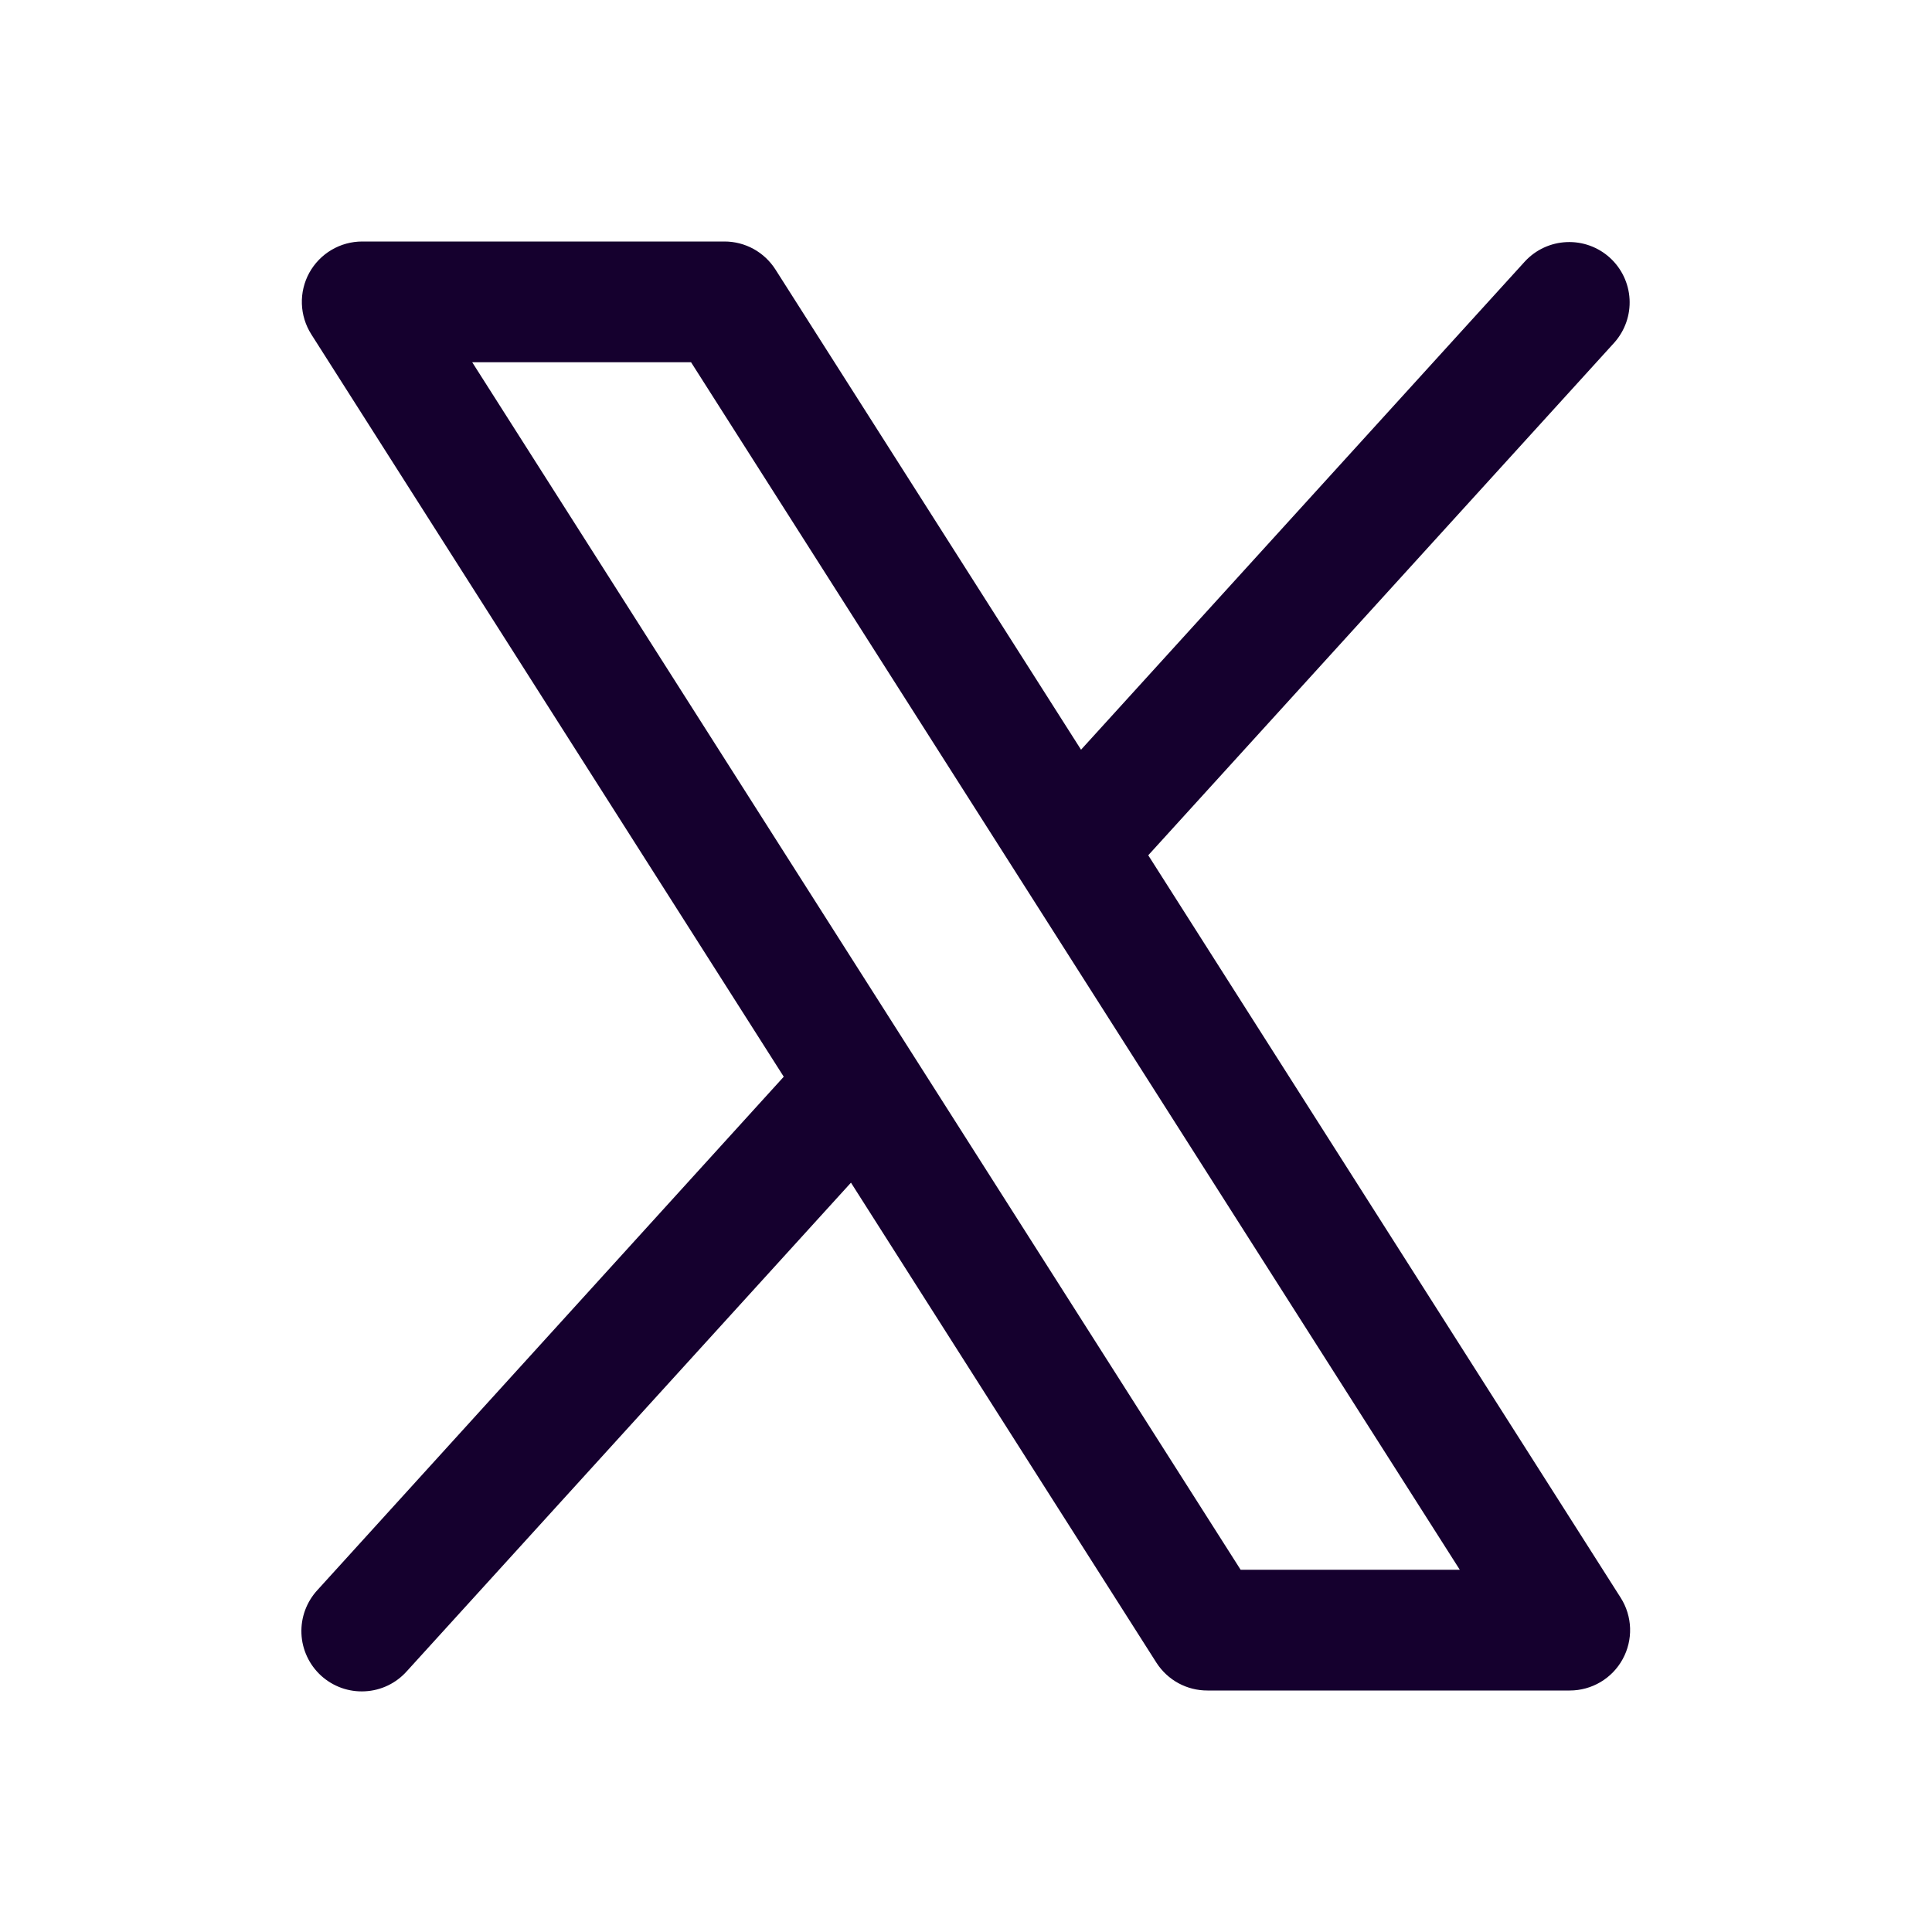 <svg width="48" height="48" viewBox="0 0 48 48" fill="none" xmlns="http://www.w3.org/2000/svg">
<path d="M40.266 39.696L28.528 21.249L40.11 8.509C40.372 8.213 40.507 7.827 40.486 7.433C40.465 7.039 40.289 6.669 39.997 6.403C39.705 6.138 39.32 5.998 38.925 6.015C38.531 6.031 38.159 6.202 37.89 6.491L26.858 18.626L19.266 6.696C19.13 6.483 18.943 6.307 18.722 6.185C18.501 6.064 18.253 6 18 6H9C8.731 6 8.467 6.072 8.236 6.209C8.004 6.346 7.814 6.543 7.684 6.778C7.555 7.014 7.491 7.28 7.5 7.549C7.509 7.818 7.59 8.079 7.734 8.306L19.472 26.751L7.89 39.501C7.755 39.646 7.65 39.817 7.581 40.003C7.512 40.189 7.481 40.387 7.489 40.585C7.497 40.784 7.545 40.978 7.629 41.158C7.713 41.338 7.832 41.499 7.979 41.633C8.126 41.766 8.298 41.869 8.485 41.936C8.672 42.002 8.87 42.031 9.068 42.02C9.267 42.01 9.461 41.96 9.64 41.874C9.818 41.788 9.978 41.667 10.11 41.518L21.142 29.383L28.734 41.314C28.871 41.525 29.058 41.699 29.279 41.819C29.501 41.939 29.748 42.001 30 42H39C39.269 42 39.532 41.928 39.764 41.791C39.995 41.654 40.185 41.458 40.314 41.222C40.444 40.987 40.507 40.721 40.499 40.452C40.49 40.184 40.41 39.922 40.266 39.696ZM30.823 39L11.732 9H17.169L36.268 39H30.823Z" fill="#15002E"/>
</svg>
